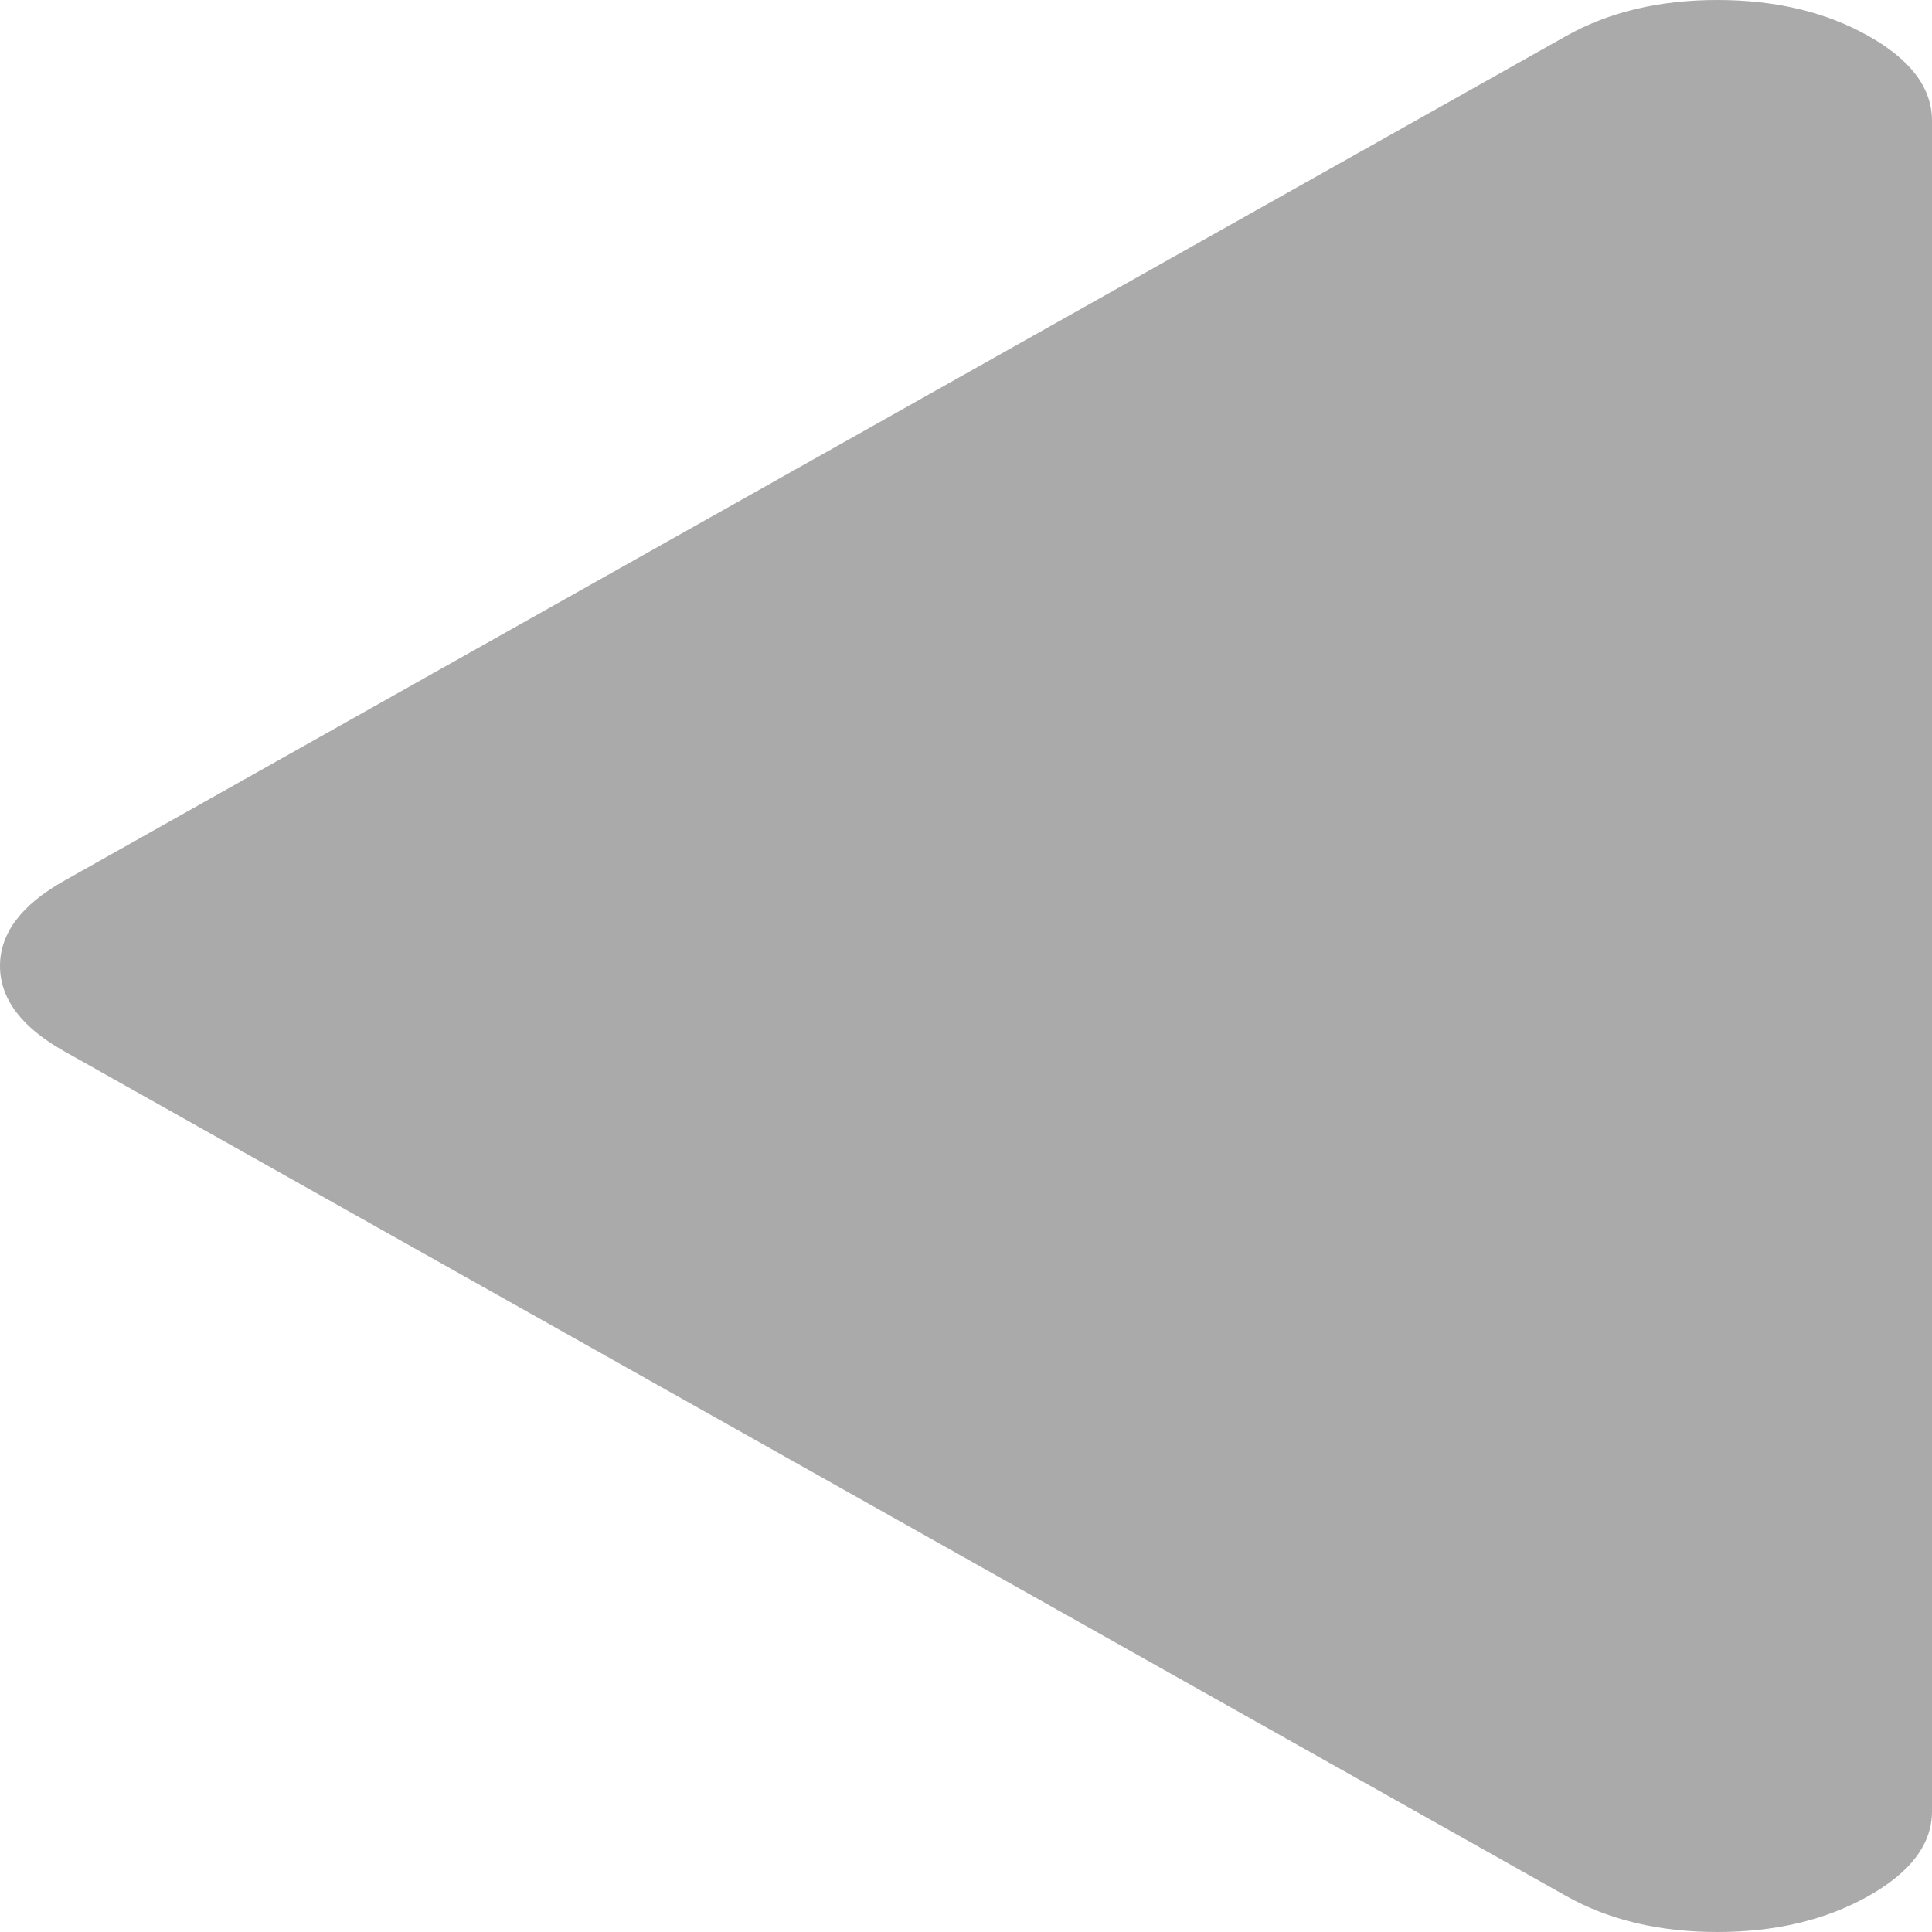 ﻿<?xml version="1.0" encoding="utf-8"?>
<svg version="1.1" xmlns:xlink="http://www.w3.org/1999/xlink" width="9px" height="9px" xmlns="http://www.w3.org/2000/svg">
  <g transform="matrix(1 0 0 1 -292 -875 )">
    <path d="M 8.703 0.167  C 8.901 0.278  9 0.41  9 0.562  L 9 8.438  C 9 8.59  8.901 8.722  8.703 8.833  C 8.505 8.944  8.271 9  8 9  C 7.729 9  7.495 8.944  7.297 8.833  L 0.297 4.896  C 0.099 4.784  0 4.652  0 4.5  C 0 4.348  0.099 4.216  0.297 4.104  L 7.297 0.167  C 7.495 0.056  7.729 0  8 0  C 8.271 0  8.505 0.056  8.703 0.167  Z " fill-rule="nonzero" fill="#aaaaaa" stroke="none" transform="matrix(1 0 0 1 292 875 )" />
  </g>
</svg>